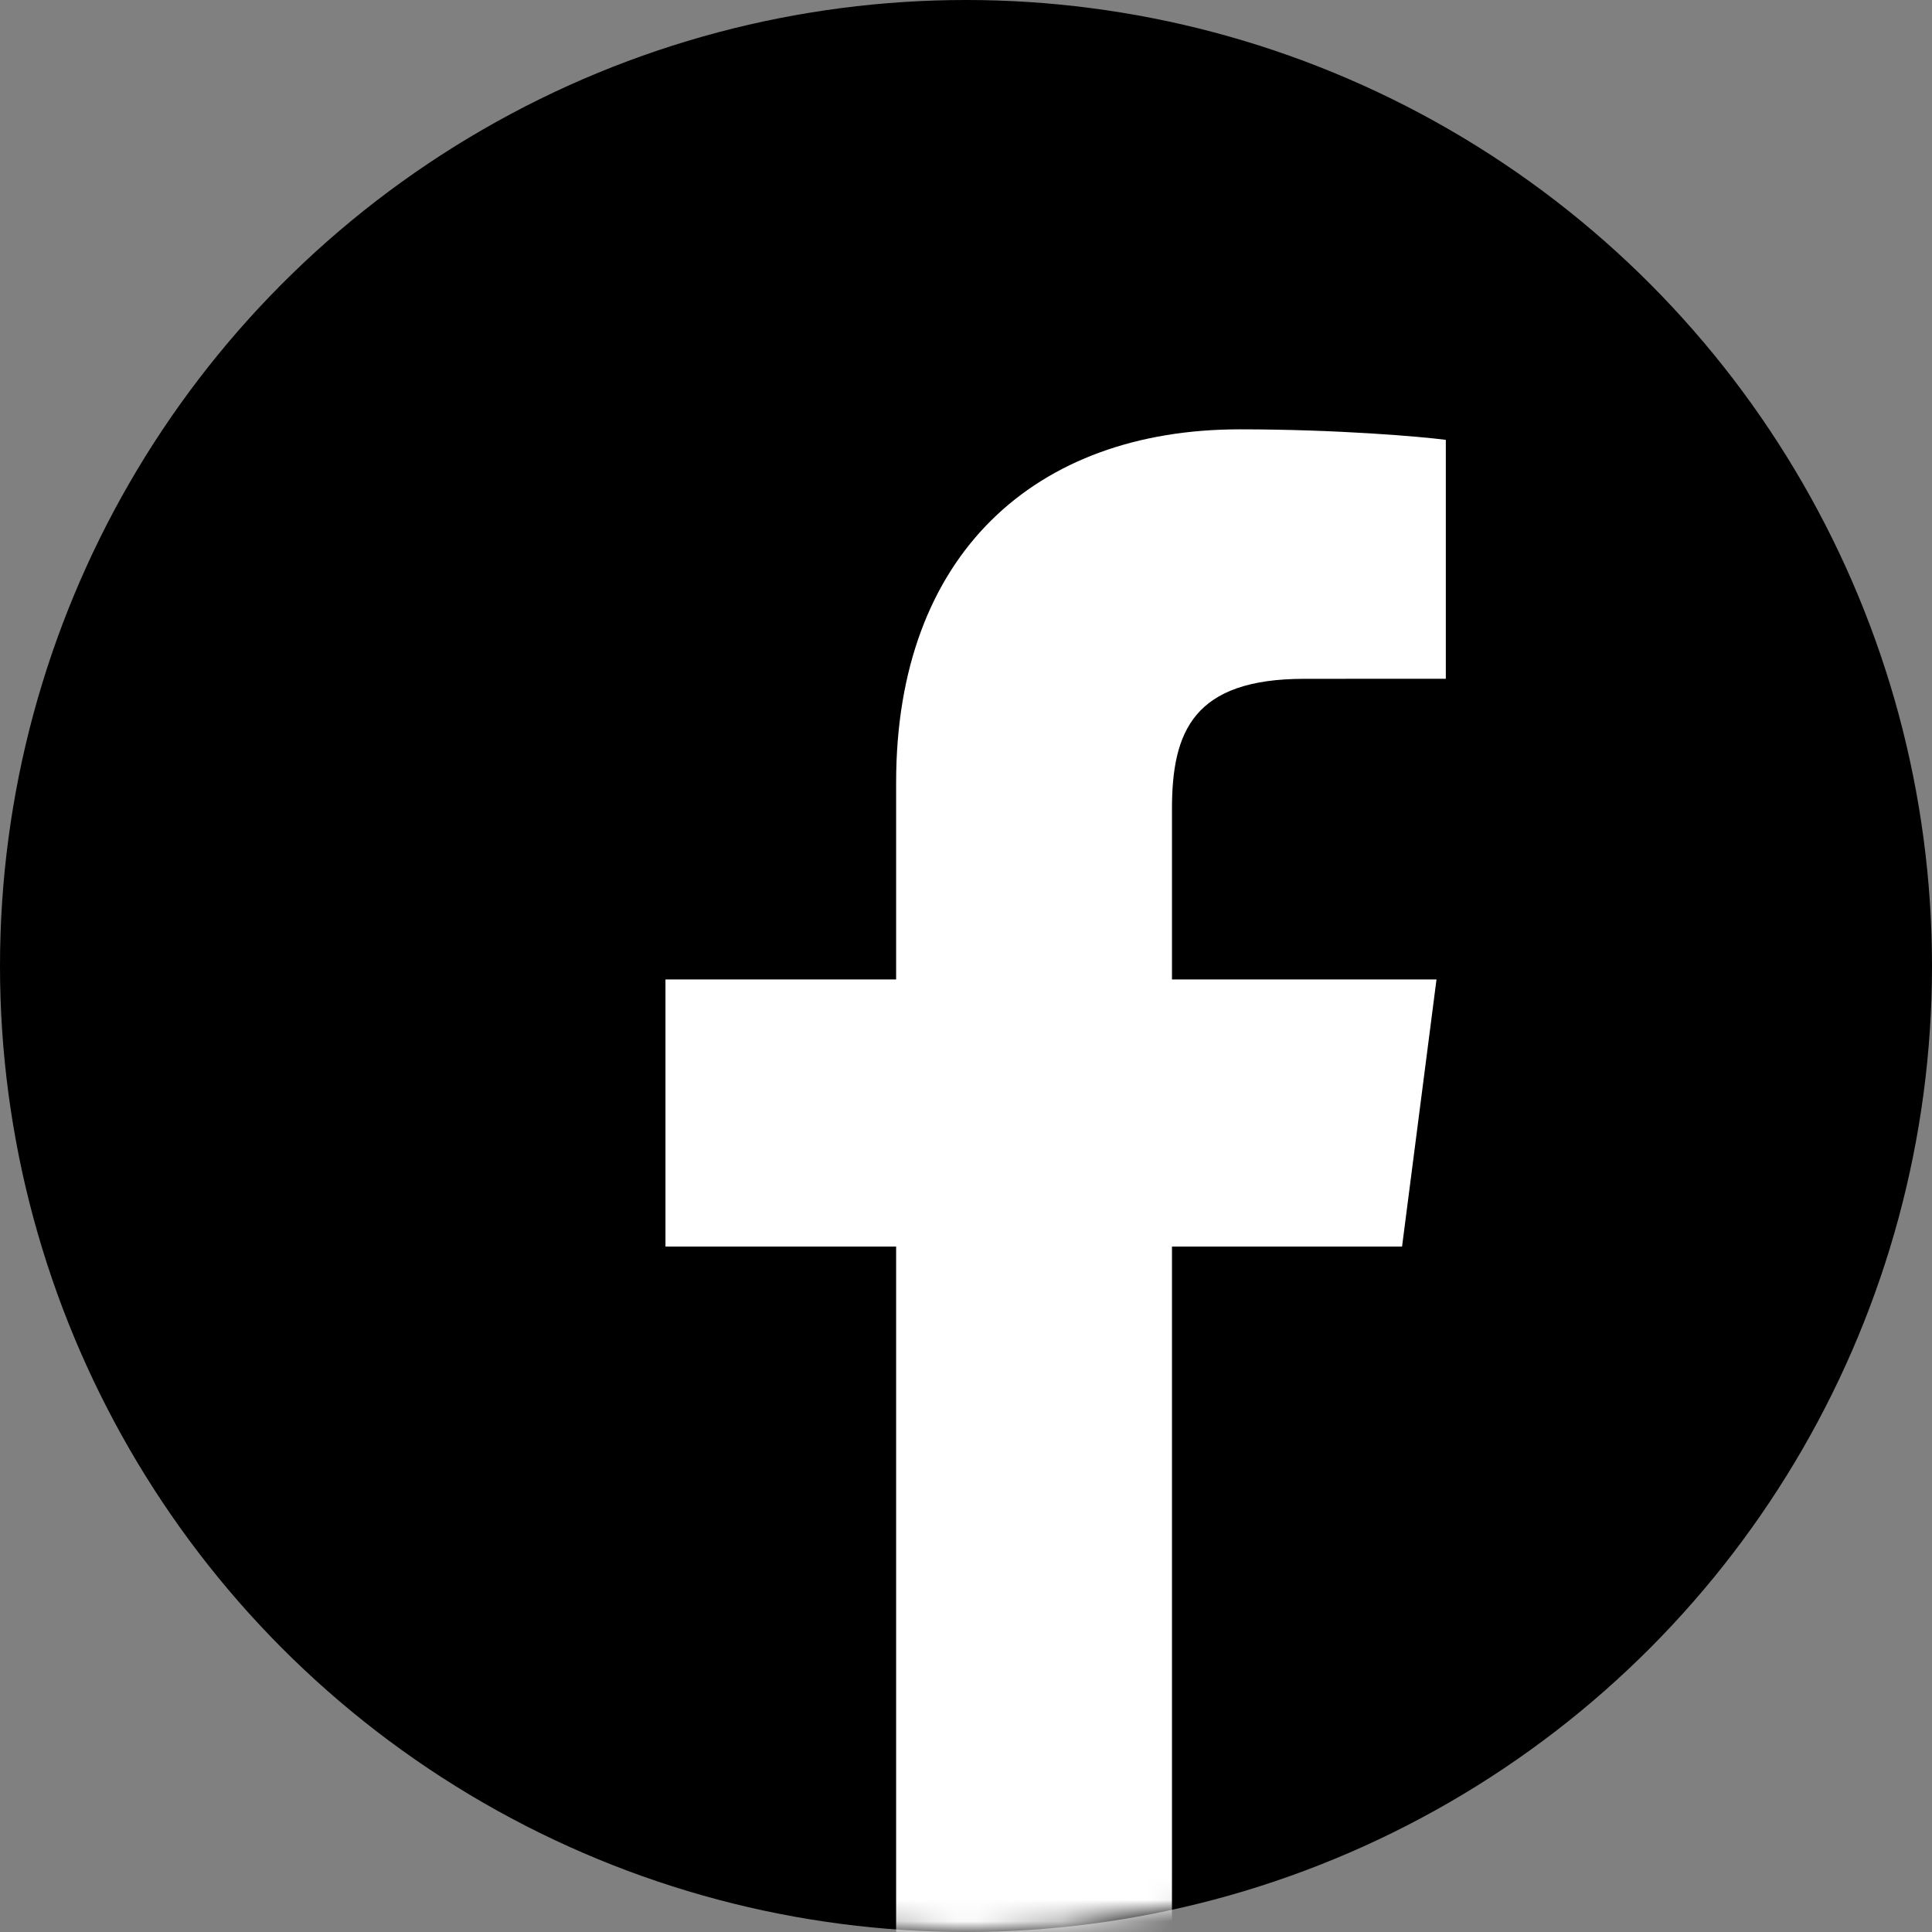 <svg width="90" height="90" viewBox="0 0 90 90" xmlns="http://www.w3.org/2000/svg" xmlns:xlink="http://www.w3.org/1999/xlink"><rect x="0" y="0" width="90" height="90" fill="#808080" stroke="none"/><title>icon-facebook</title><defs><circle id="a" cx="45" cy="45" r="45"/></defs><g fill="none" fill-rule="evenodd"><mask id="b" fill="#fff"><use xlink:href="#a"/></mask><use fill="#000" xlink:href="#a"/><path d="M54.595 90V58.07h10.718l1.605-12.444H54.595V37.68c0-3.603 1-6.058 6.167-6.058l6.59-.003V20.49c-1.14-.15-5.052-.49-9.602-.49-9.5 0-16.005 5.799-16.005 16.449v9.177H31V58.07h10.745V90h12.85z" fill="#FFF" mask="url(#b)"/></g></svg>
